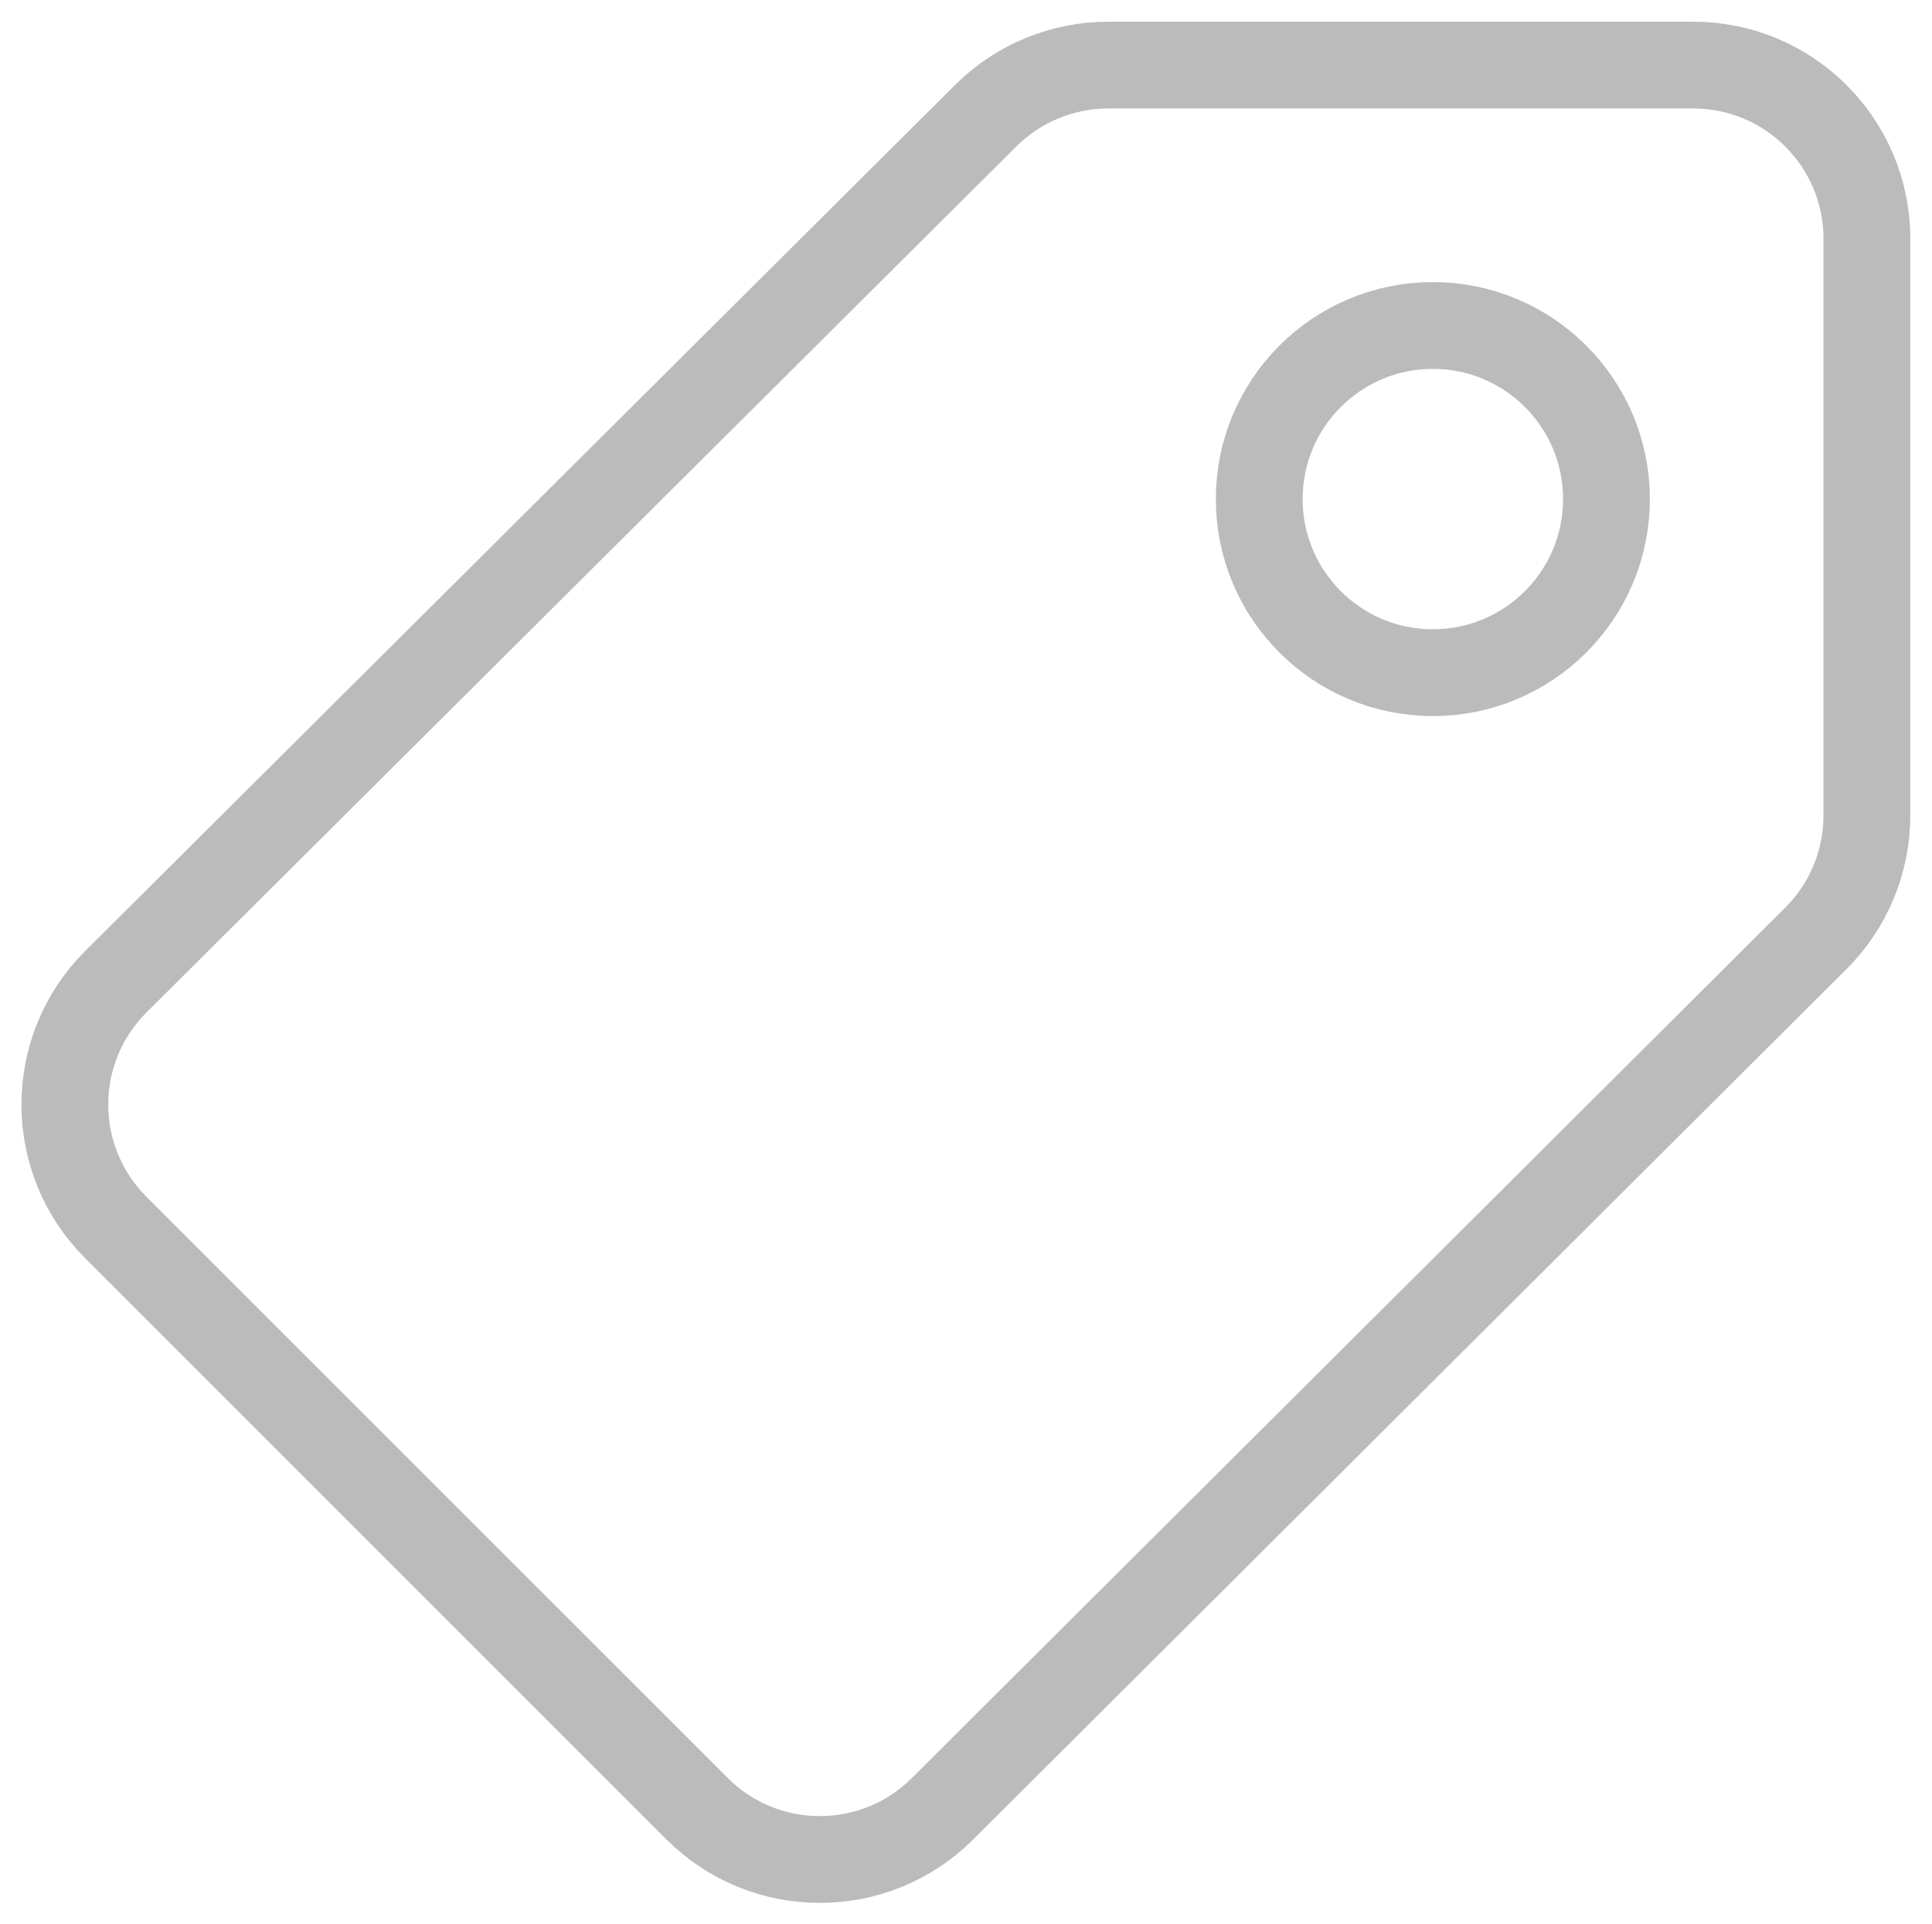 <svg xmlns:rdf="http://www.w3.org/1999/02/22-rdf-syntax-ns#" xmlns="http://www.w3.org/2000/svg" version="1.1" xml:space="preserve" viewBox="0 0 89.023 88.683" height="88.683" width="89.023" enable-background="new 0 0 128 128" xmlns:cc="http://creativecommons.org/ns#" xmlns:dc="http://purl.org/dc/elements/1.1/"><circle stroke-linejoin="round" stroke-width="4" stroke-linecap="round" stroke="#bbb" cy="23" cx="66.023" stroke-miterlimit="10" r="8" fill="none"/><path stroke-linejoin="round" d="m83.67 43.245-40.246 40.116c-3.126 3.116-8.184 3.111-11.305-0.009l-26.788-26.789c-3.129-3.129-3.123-8.204 0.012-11.326l40.077-39.906c1.499-1.493 3.529-2.331 5.645-2.331h26.958c4.418 0 8 3.582 8 8v26.579c0 2.126-0.846 4.165-2.352 5.666z" stroke="#bbb" stroke-linecap="round" stroke-miterlimit="10" stroke-width="4" fill="none"/></svg>
